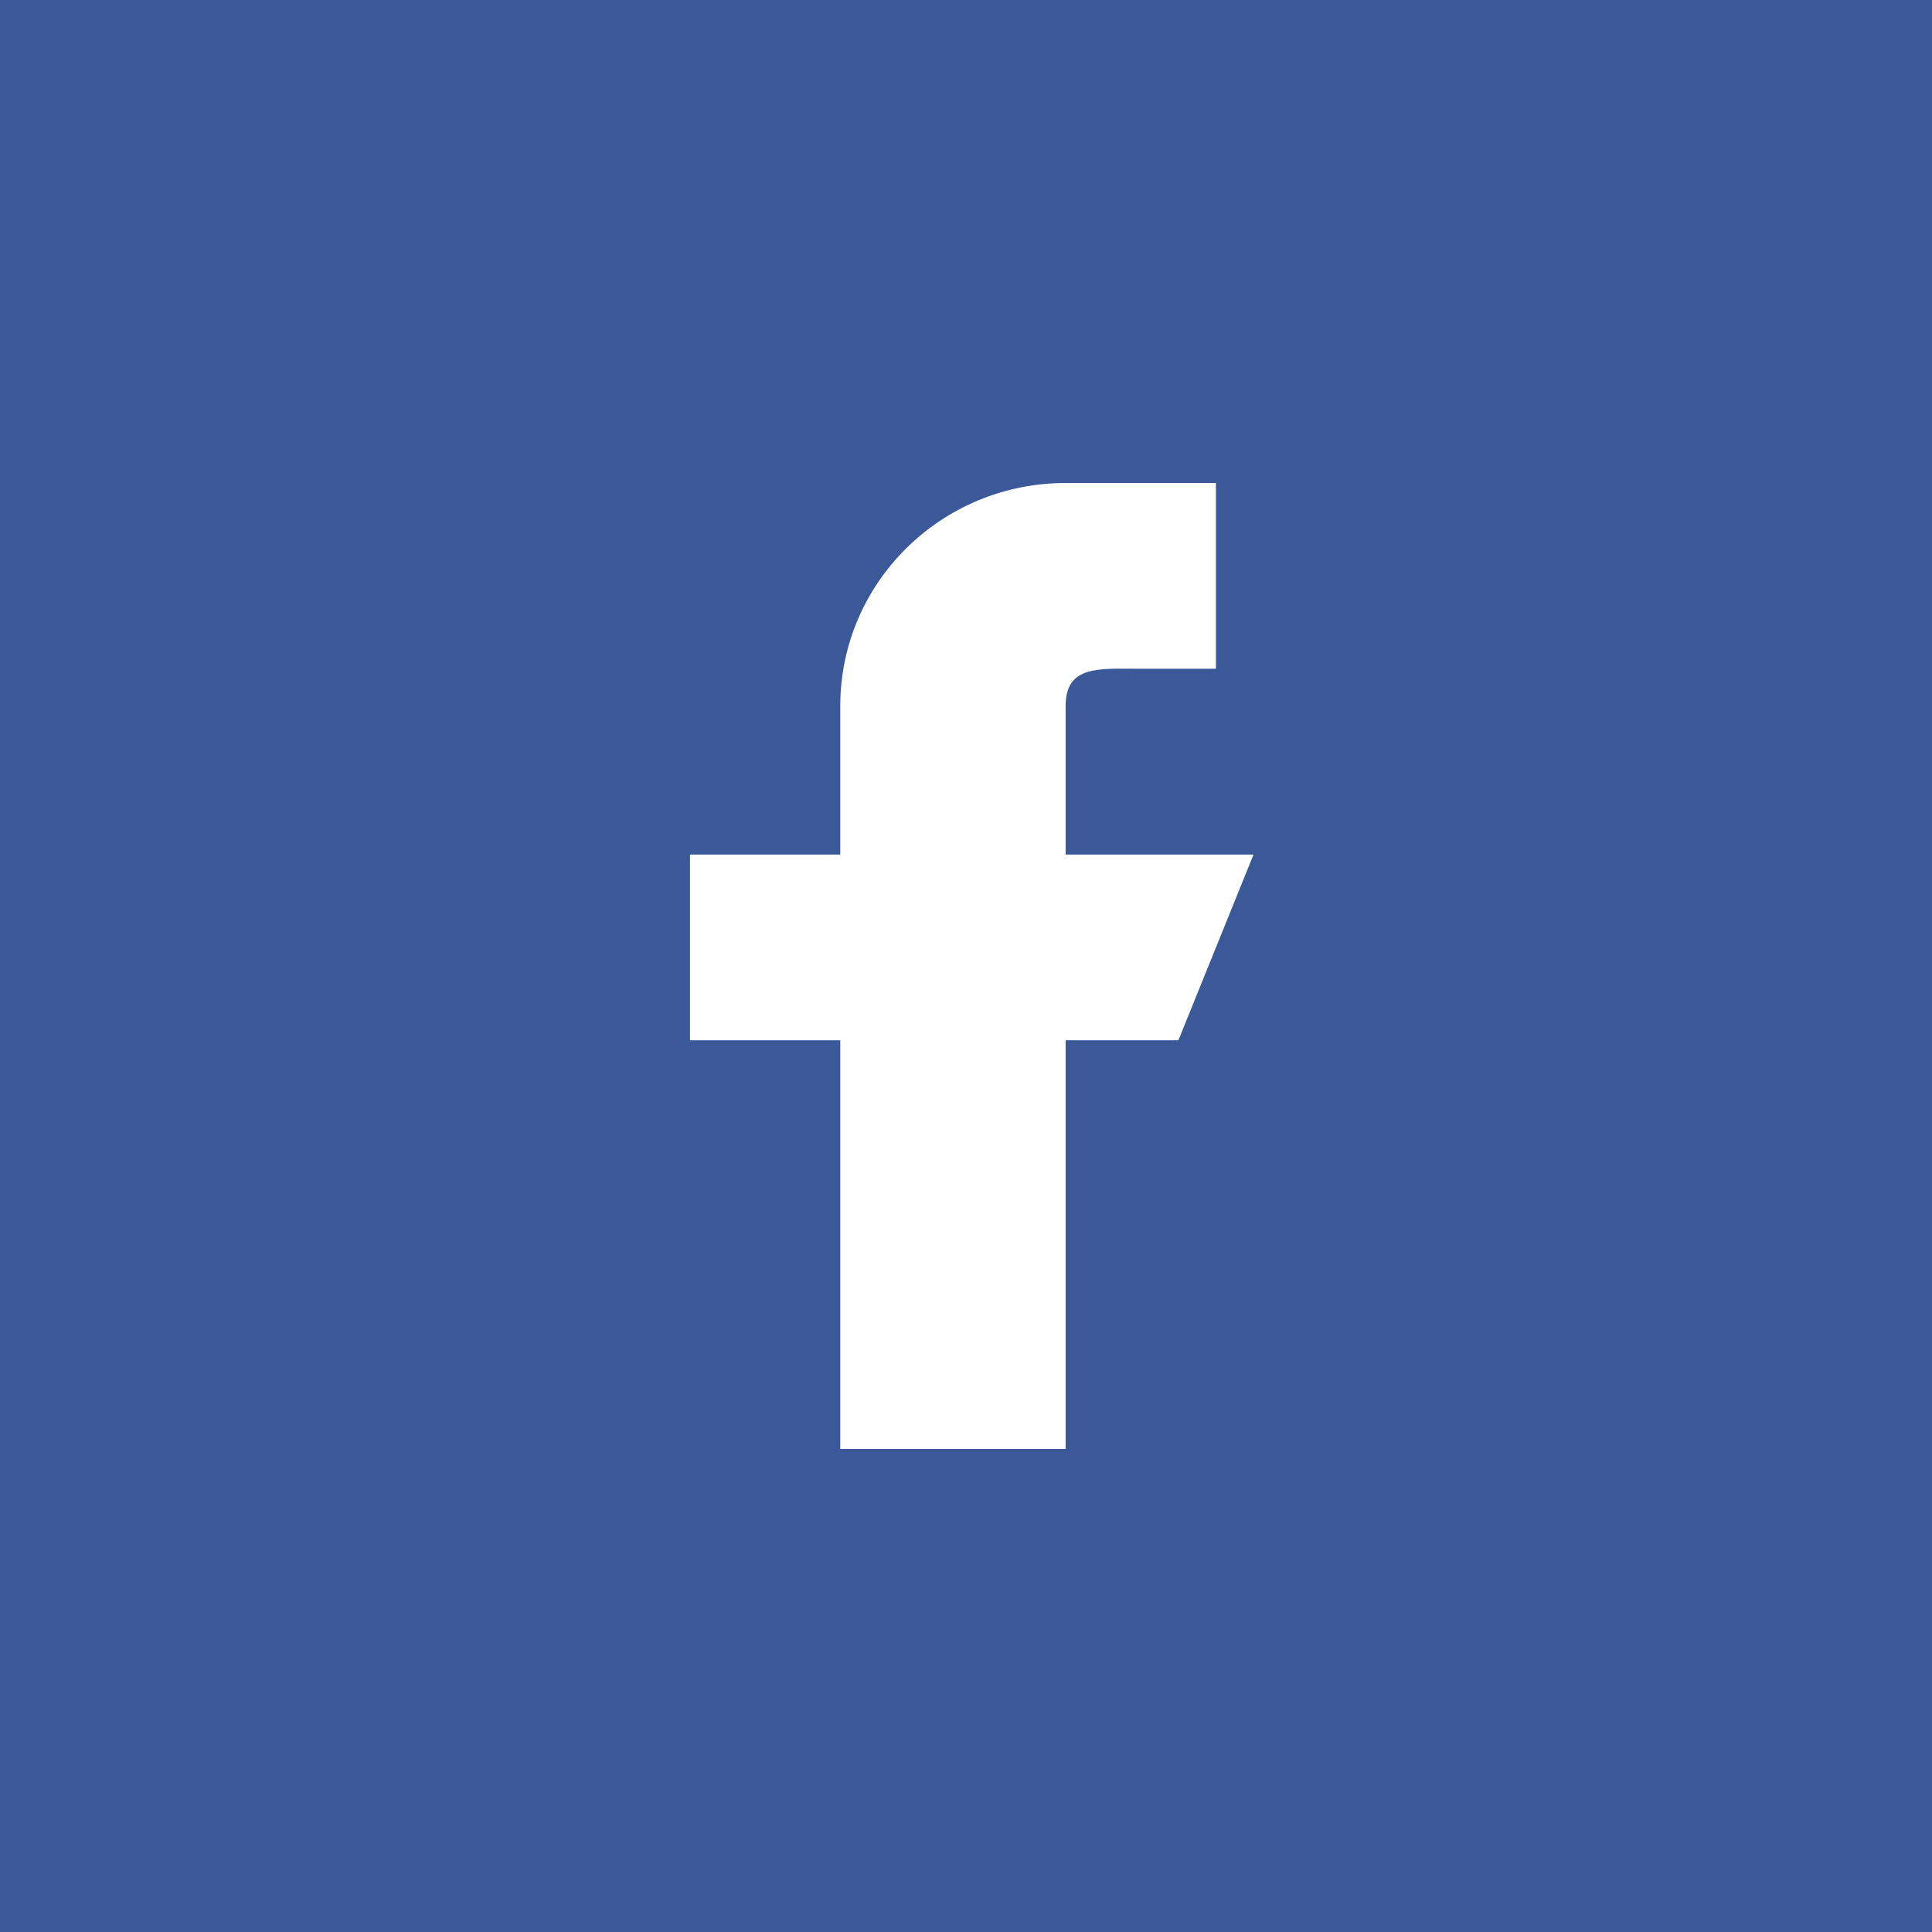 <svg width="28" height="28" viewBox="0 0 28 28" fill="none" xmlns="http://www.w3.org/2000/svg">
<rect width="28" height="28" fill="#3B5998"/>
<path fill-rule="evenodd" clip-rule="evenodd" d="M12.178 21V15.077H10V12.385H12.178V10.231C12.178 8.446 13.64 7 15.444 7H17.622V9.692H16.533C15.932 9.692 15.444 9.636 15.444 10.231V12.385H18.167L17.078 15.077H15.444V21H12.178Z" fill="white"/>
</svg>
